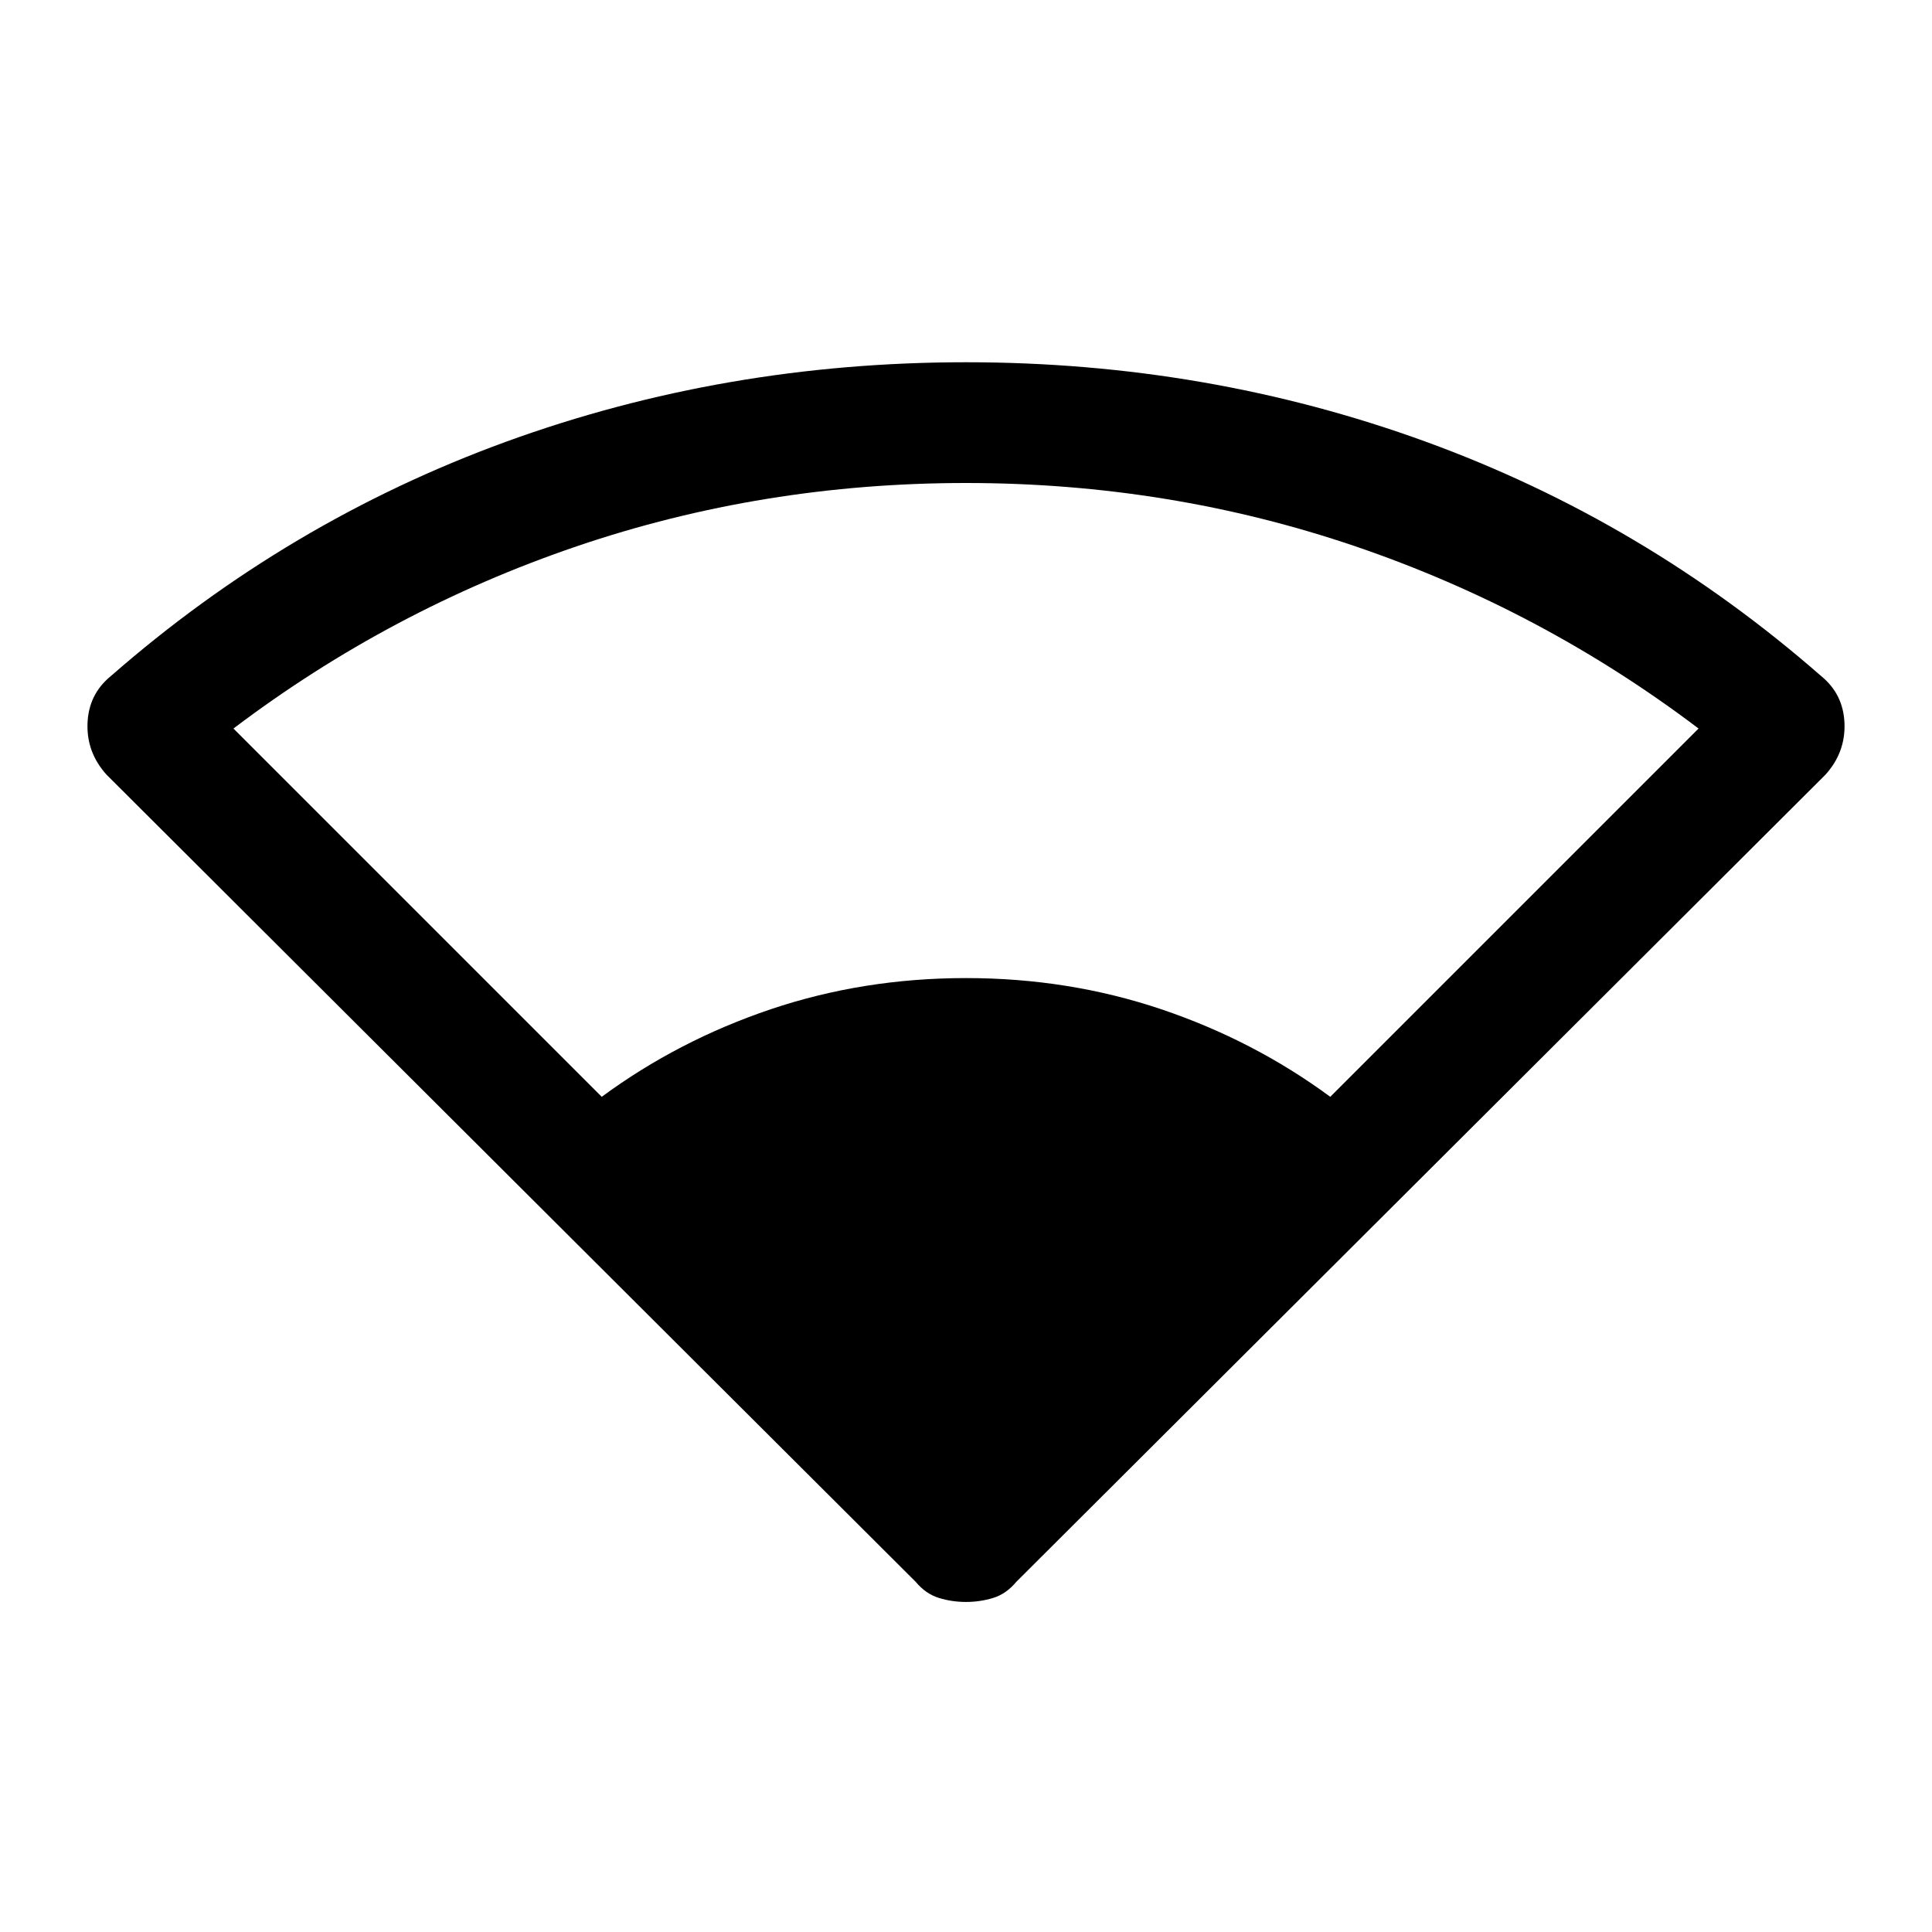 <svg xmlns="http://www.w3.org/2000/svg" height="24" width="24"><path d="M7.475 13.625Q8.425 12.925 9.575 12.537Q10.725 12.15 12 12.15Q13.275 12.15 14.425 12.537Q15.575 12.925 16.525 13.625L21.1 9.05Q19.15 7.575 16.838 6.787Q14.525 6 12 6Q9.475 6 7.162 6.787Q4.85 7.575 2.9 9.05ZM12 19.9Q11.825 19.9 11.663 19.85Q11.5 19.8 11.375 19.65L1.325 9.625Q1.075 9.35 1.087 8.988Q1.1 8.625 1.375 8.4Q3.575 6.475 6.287 5.487Q9 4.5 12 4.5Q15 4.5 17.712 5.487Q20.425 6.475 22.625 8.4Q22.9 8.625 22.913 8.988Q22.925 9.35 22.675 9.625L12.625 19.65Q12.5 19.8 12.338 19.85Q12.175 19.9 12 19.9Z"/></svg>